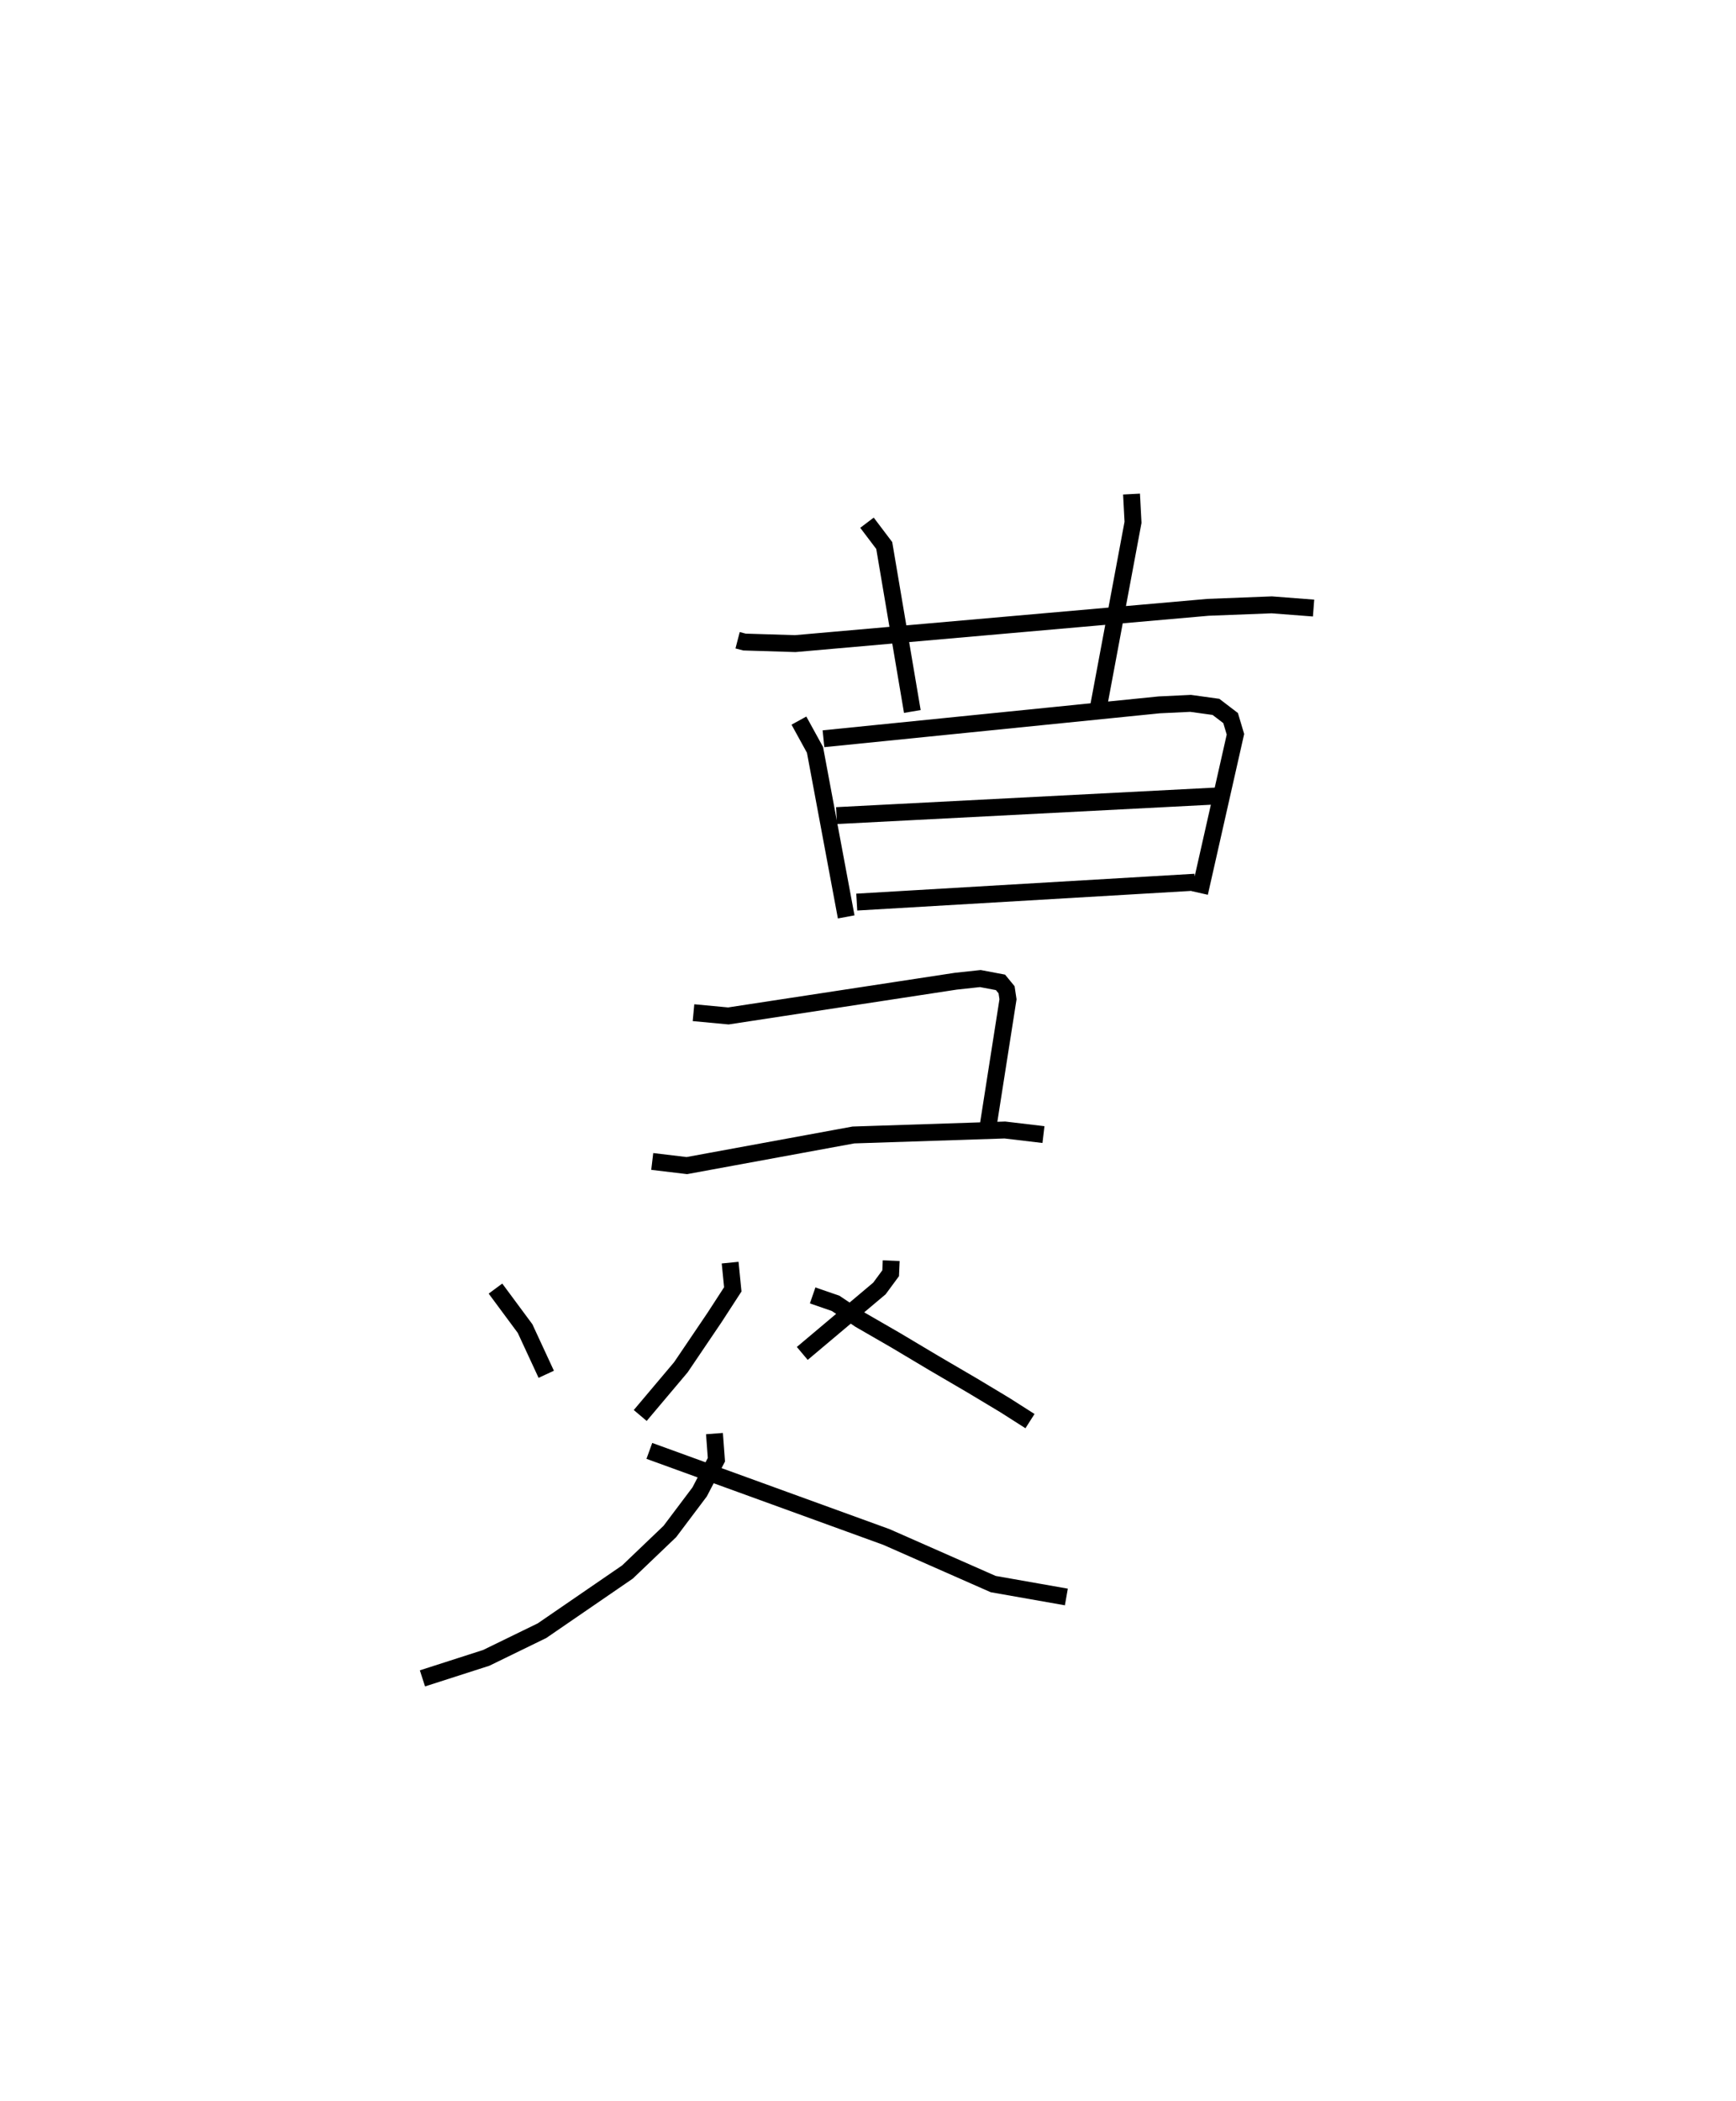 <?xml version="1.0" encoding="utf-8" ?>
<svg baseProfile="full" height="124.276" version="1.1" width="102.74" xmlns="http://www.w3.org/2000/svg" xmlns:ev="http://www.w3.org/2001/xml-events" xmlns:xlink="http://www.w3.org/1999/xlink"><defs /><rect fill="white" height="124.276" width="102.74" x="0" y="0" /><path d="M25.506,25 m0.0,0.0 m18.147,12.871 l0.408,0.106 3.002,0.093 l24.437,-2.147 3.765,-0.146 l2.475,0.19 m-26.43,-5.049 l1.021,1.349 1.663,9.817 m12.972,-12.86 l0.088,1.672 -2.03,10.853 m-17.742,0.875 l0.952,1.732 1.846,9.879 m-1.345,-10.538 l19.87,-2.004 1.856,-0.089 l1.502,0.208 0.867,0.662 l0.286,0.958 -2.121,9.384 m-21.488,-4.573 l22.463,-1.159 m-21.266,6.275 l20.018,-1.176 m-29.679,7.717 l2.064,0.193 13.453,-2.053 l1.459,-0.158 1.192,0.225 l0.36,0.438 0.085,0.562 l-1.194,7.614 m-19.861,1.979 l2.048,0.245 9.857,-1.811 l8.965,-0.294 2.284,0.271 m-18.544,7.574 l0.157,1.581 -1.083,1.668 l-1.988,2.938 -2.407,2.854 m10.205,-7.102 l1.36,0.47 1.44,0.964 l2.113,1.219 2.246,1.339 l2.295,1.342 1.922,1.154 l1.486,0.947 m-31.634,-7.839 l1.752,2.365 1.253,2.704 m20.415,-6.72 l-0.032,0.742 -0.665,0.902 l-4.566,3.842 m-5.197,4.742 l0.115,1.546 -0.993,1.905 l-1.761,2.339 -2.51,2.398 l-5.057,3.47 -3.301,1.608 l-3.775,1.213 m13.429,-13.456 l14.03,5.093 6.319,2.785 l4.331,0.763 " fill="none" stroke="black" stroke-width="1" /></svg>